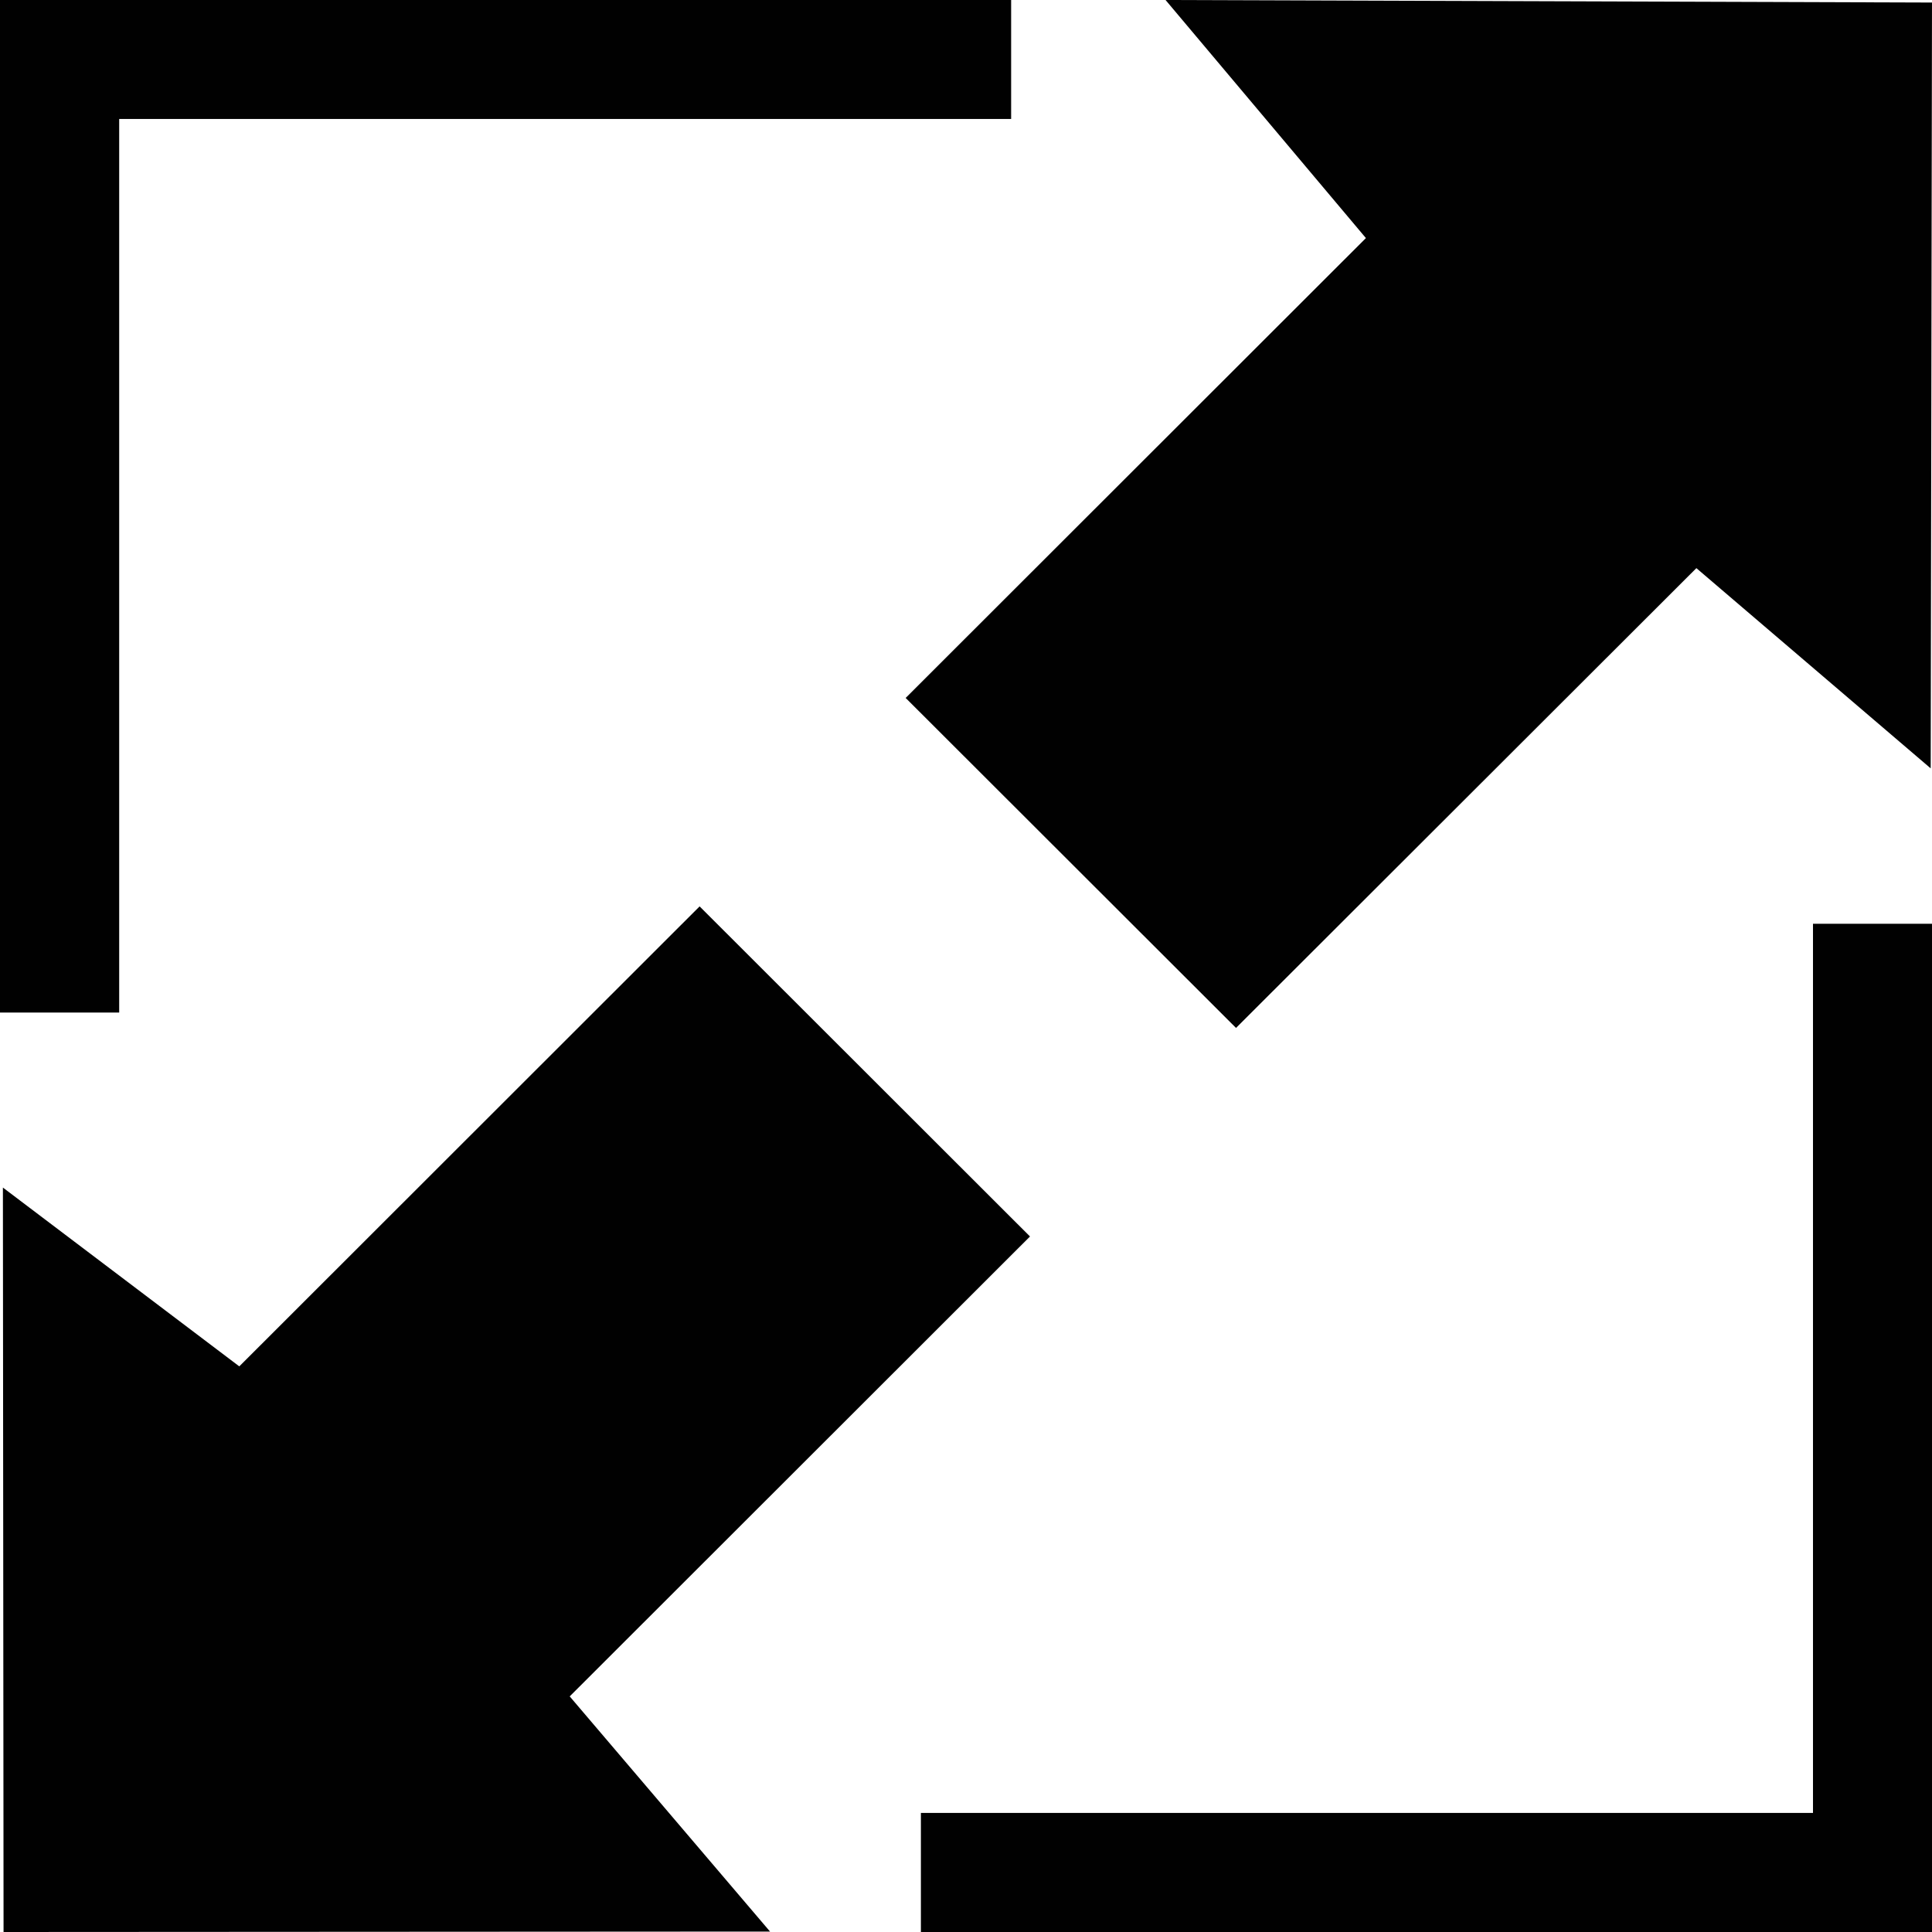 <?xml version="1.0" encoding="utf-8"?>
<!-- Generator: Adobe Illustrator 14.0.0, SVG Export Plug-In . SVG Version: 6.00 Build 43363)  -->
<!DOCTYPE svg PUBLIC "-//W3C//DTD SVG 1.1//EN" "http://www.w3.org/Graphics/SVG/1.1/DTD/svg11.dtd">
<svg version="1.1" id="Layer_1" xmlns="http://www.w3.org/2000/svg" xmlns:xlink="http://www.w3.org/1999/xlink" x="0px" y="0px"
	 width="256px" height="256px" viewBox="0 0 256 256" enable-background="new 0 0 256 256" xml:space="preserve">
<g>
	<polygon fill="#010101" points="102.034,255.942 75.49,224.78 136.48,163.84 92.702,120.101 31.707,181.051 0.385,157.359 
		0.471,256 	"/>
	<polygon fill="#010101" points="154.442,0 180.99,31.547 120.005,92.482 163.779,136.206 224.779,75.281 255.827,101.813 
		256,0.336 	"/>
	<g>
		<polygon fill="#010101" points="15.793,134.168 0,134.168 0,0 133.98,0 133.98,15.764 15.793,15.764 		"/>
	</g>
	<g>
		<polygon fill="#010101" points="256,256 122.024,256 122.024,240.222 240.23,240.222 240.23,122.404 256,122.404 		"/>
	</g>
</g>
</svg>
